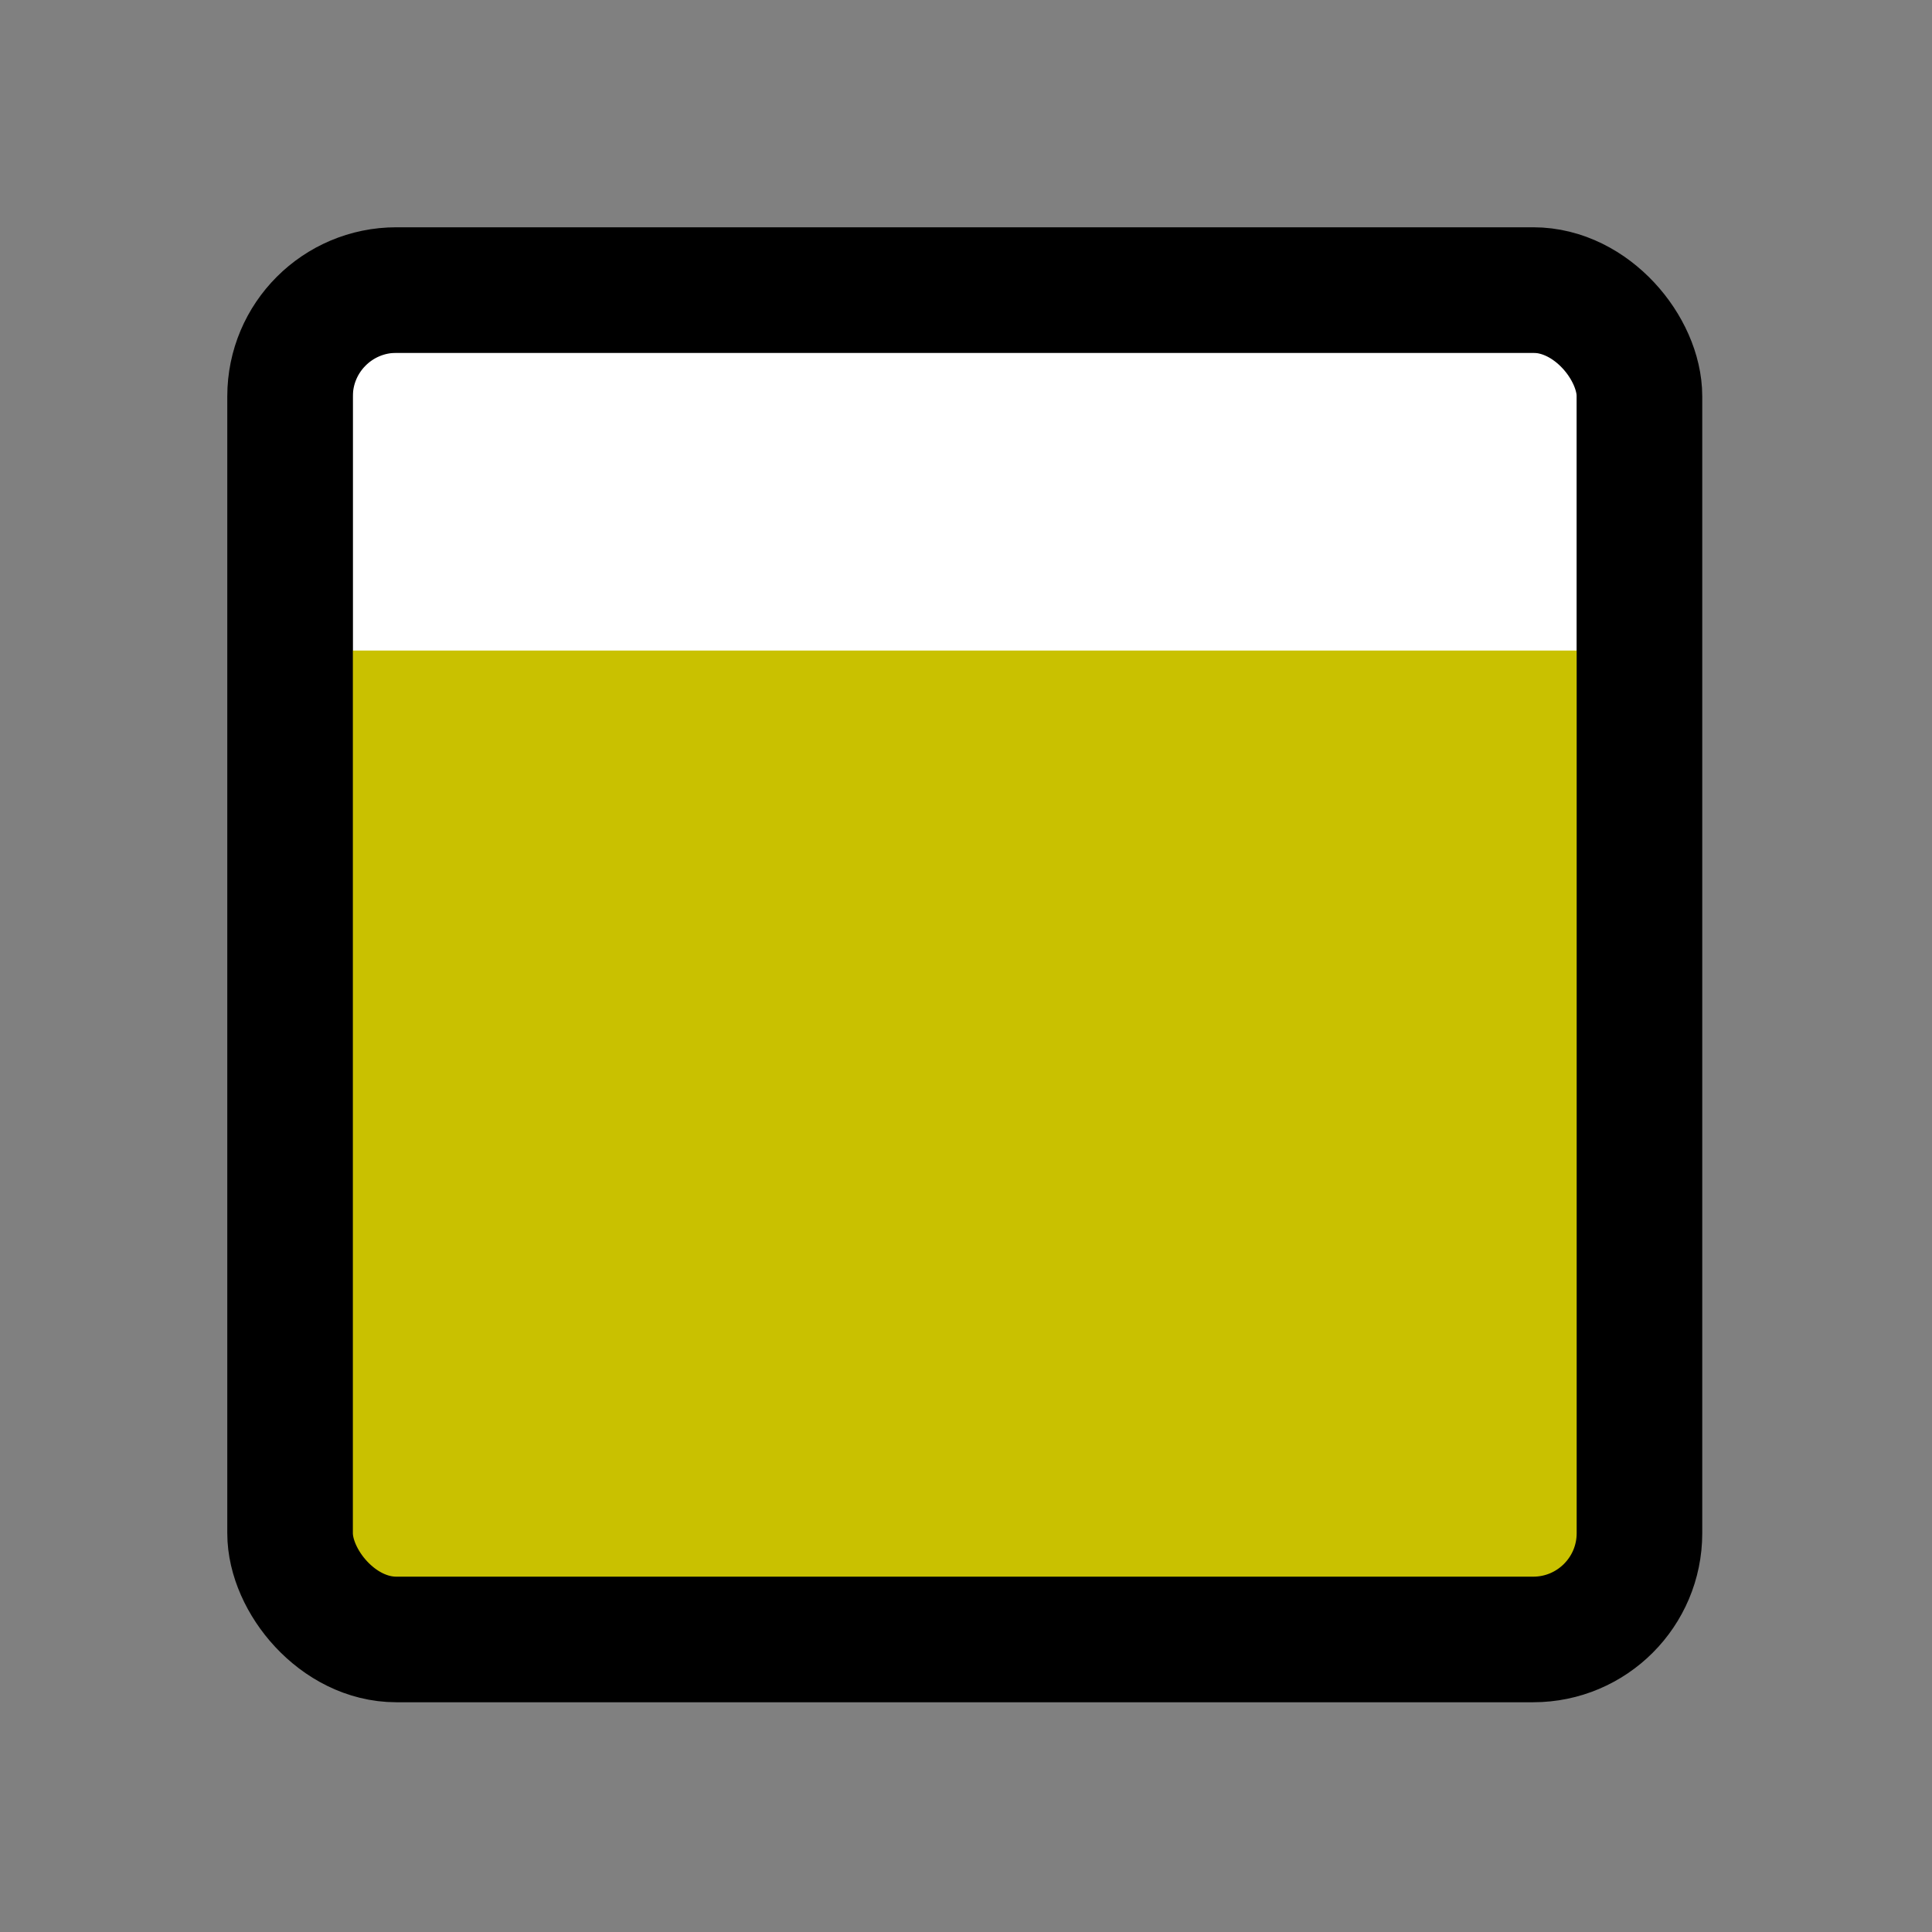 <?xml version="1.0" encoding="UTF-8"?>
<svg width="1000px" height="1000px" viewBox="0 0 1000 1000" version="1.1" xmlns="http://www.w3.org/2000/svg" xmlns:xlink="http://www.w3.org/1999/xlink">
    <rect x="0" y="0" width="1000" height="1000" fill="#808080" stroke="none"/>
    <!-- Generator: Sketch 58 (84663) - https://sketch.com -->
    <title>todo__075</title>
    <desc>Created with Sketch.</desc>
    <g id="todo__075" stroke="none" stroke-width="1" fill="none" fill-rule="evenodd">
        <g id="Todo/Square/75%" transform="translate(71.361, 71.361)">
            <rect id="White" fill="#FFFFFF" fill-rule="evenodd" x="111.28" y="111.28" width="633.44" height="633.44"></rect>
            <rect id="Progress" fill="#C9C100" fill-rule="evenodd" x="85.6" y="265.36" width="684.8" height="517.024"></rect>
            <rect id="Border" stroke="#000000" stroke-width="65" x="78.78" y="78.78" width="698.44" height="698.44" rx="55"></rect>
        </g>
    </g>
</svg>